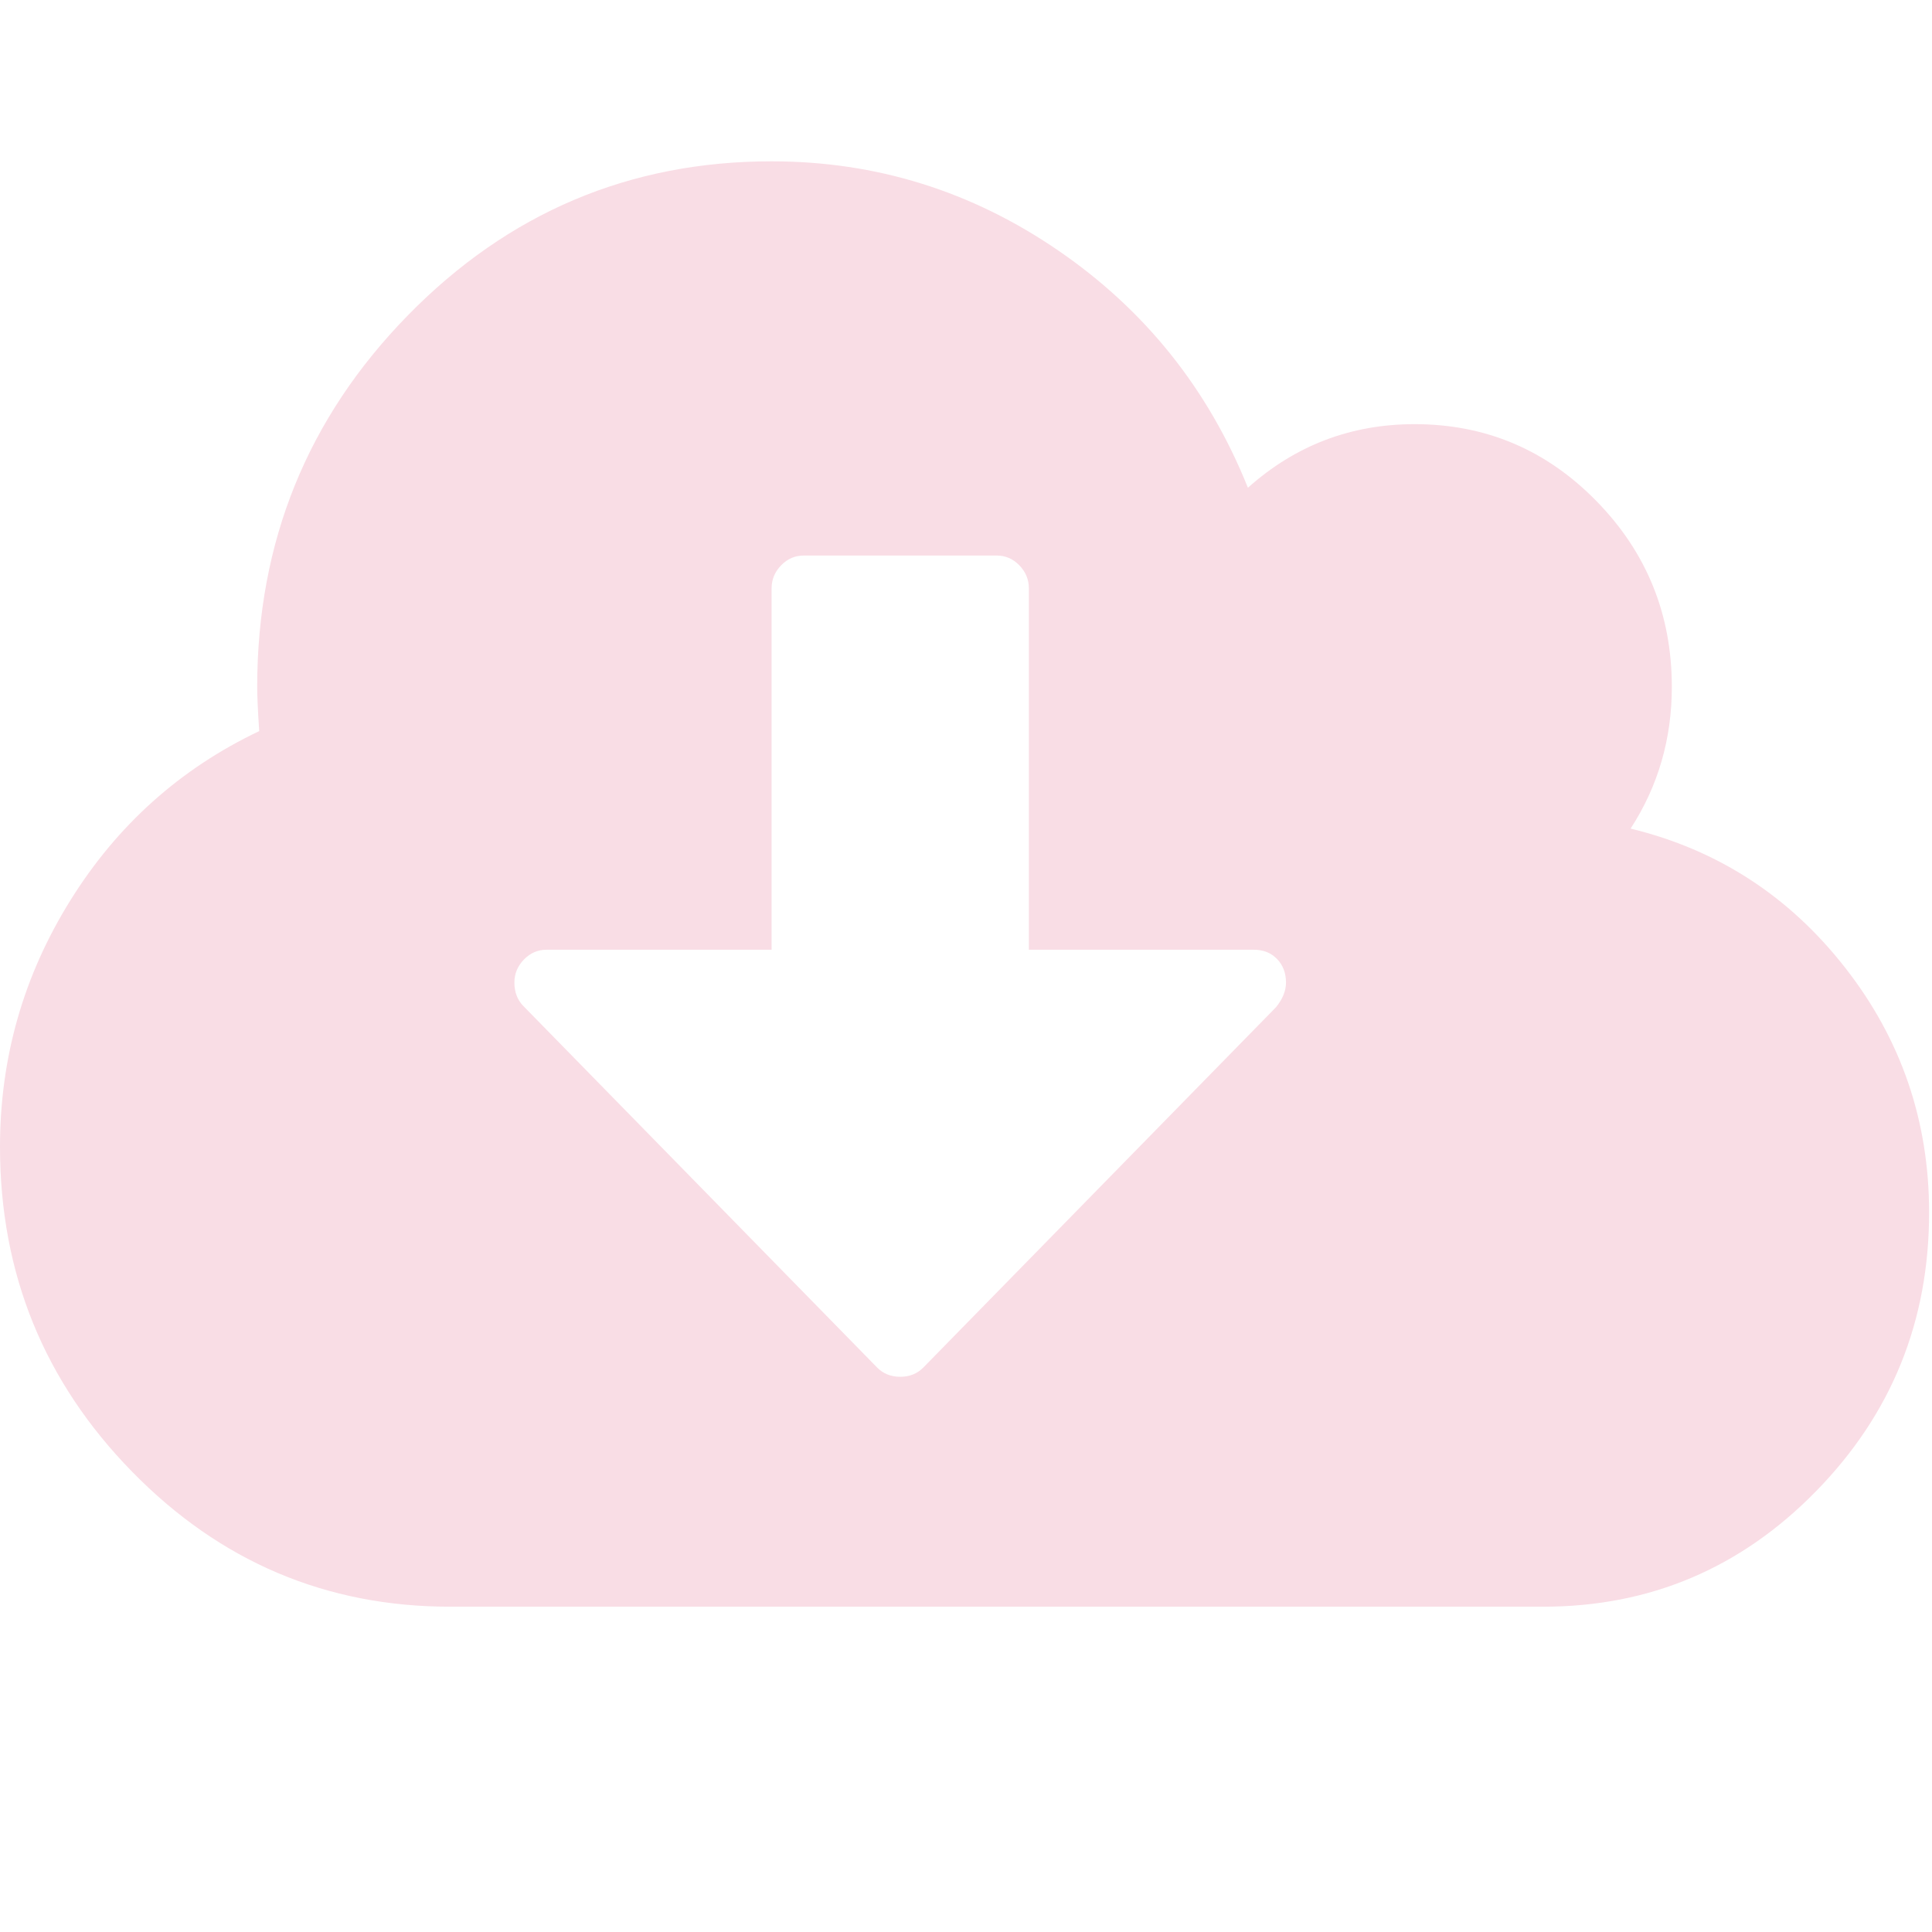 <?xml version="1.0" encoding="UTF-8"?>
<svg width="24px" height="24px" viewBox="0 0 24 24" version="1.1" xmlns="http://www.w3.org/2000/svg" xmlns:xlink="http://www.w3.org/1999/xlink">
    <!-- Generator: Sketch 53.2 (72643) - https://sketchapp.com -->
    <title>ic_video_downloads</title>
    <desc>Created with Sketch.</desc>
    <g id="web-assets" stroke="none" stroke-width="1" fill="none" fill-rule="evenodd">
        <path d="M22.921,12.021 C22.226,11.132 21.338,10.556 20.256,10.293 C20.598,9.766 20.768,9.179 20.768,8.533 C20.768,7.632 20.456,6.863 19.832,6.225 C19.208,5.587 18.455,5.269 17.573,5.269 C16.783,5.269 16.092,5.532 15.502,6.059 C15.011,4.835 14.226,3.853 13.149,3.114 C12.071,2.374 10.884,2.004 9.585,2.004 C7.822,2.004 6.315,2.642 5.067,3.917 C3.819,5.192 3.195,6.731 3.195,8.533 C3.195,8.644 3.203,8.827 3.22,9.082 C2.238,9.549 1.456,10.25 0.874,11.185 C0.291,12.121 0,13.141 0,14.246 C0,15.819 0.547,17.164 1.641,18.282 C2.735,19.4 4.052,19.959 5.592,19.959 L19.171,19.959 C20.494,19.959 21.624,19.481 22.56,18.524 C23.496,17.568 23.964,16.414 23.964,15.062 C23.964,13.923 23.616,12.909 22.921,12.021 Z M15.851,12.512 L11.47,16.988 C11.395,17.064 11.3,17.103 11.183,17.103 C11.067,17.103 10.971,17.064 10.896,16.988 L6.503,12.499 C6.428,12.423 6.39,12.325 6.39,12.206 C6.39,12.095 6.43,12 6.509,11.919 C6.588,11.838 6.681,11.798 6.79,11.798 L9.585,11.798 L9.585,7.309 C9.585,7.199 9.625,7.103 9.704,7.022 C9.783,6.941 9.877,6.901 9.985,6.901 L12.381,6.901 C12.49,6.901 12.583,6.941 12.662,7.022 C12.741,7.103 12.781,7.199 12.781,7.309 L12.781,11.798 L15.577,11.798 C15.693,11.798 15.789,11.836 15.863,11.912 C15.938,11.989 15.975,12.087 15.975,12.206 C15.975,12.308 15.934,12.41 15.851,12.512 Z" id="Shape" fill="#F9DDE5" fill-rule="nonzero"></path>
    </g>
</svg>